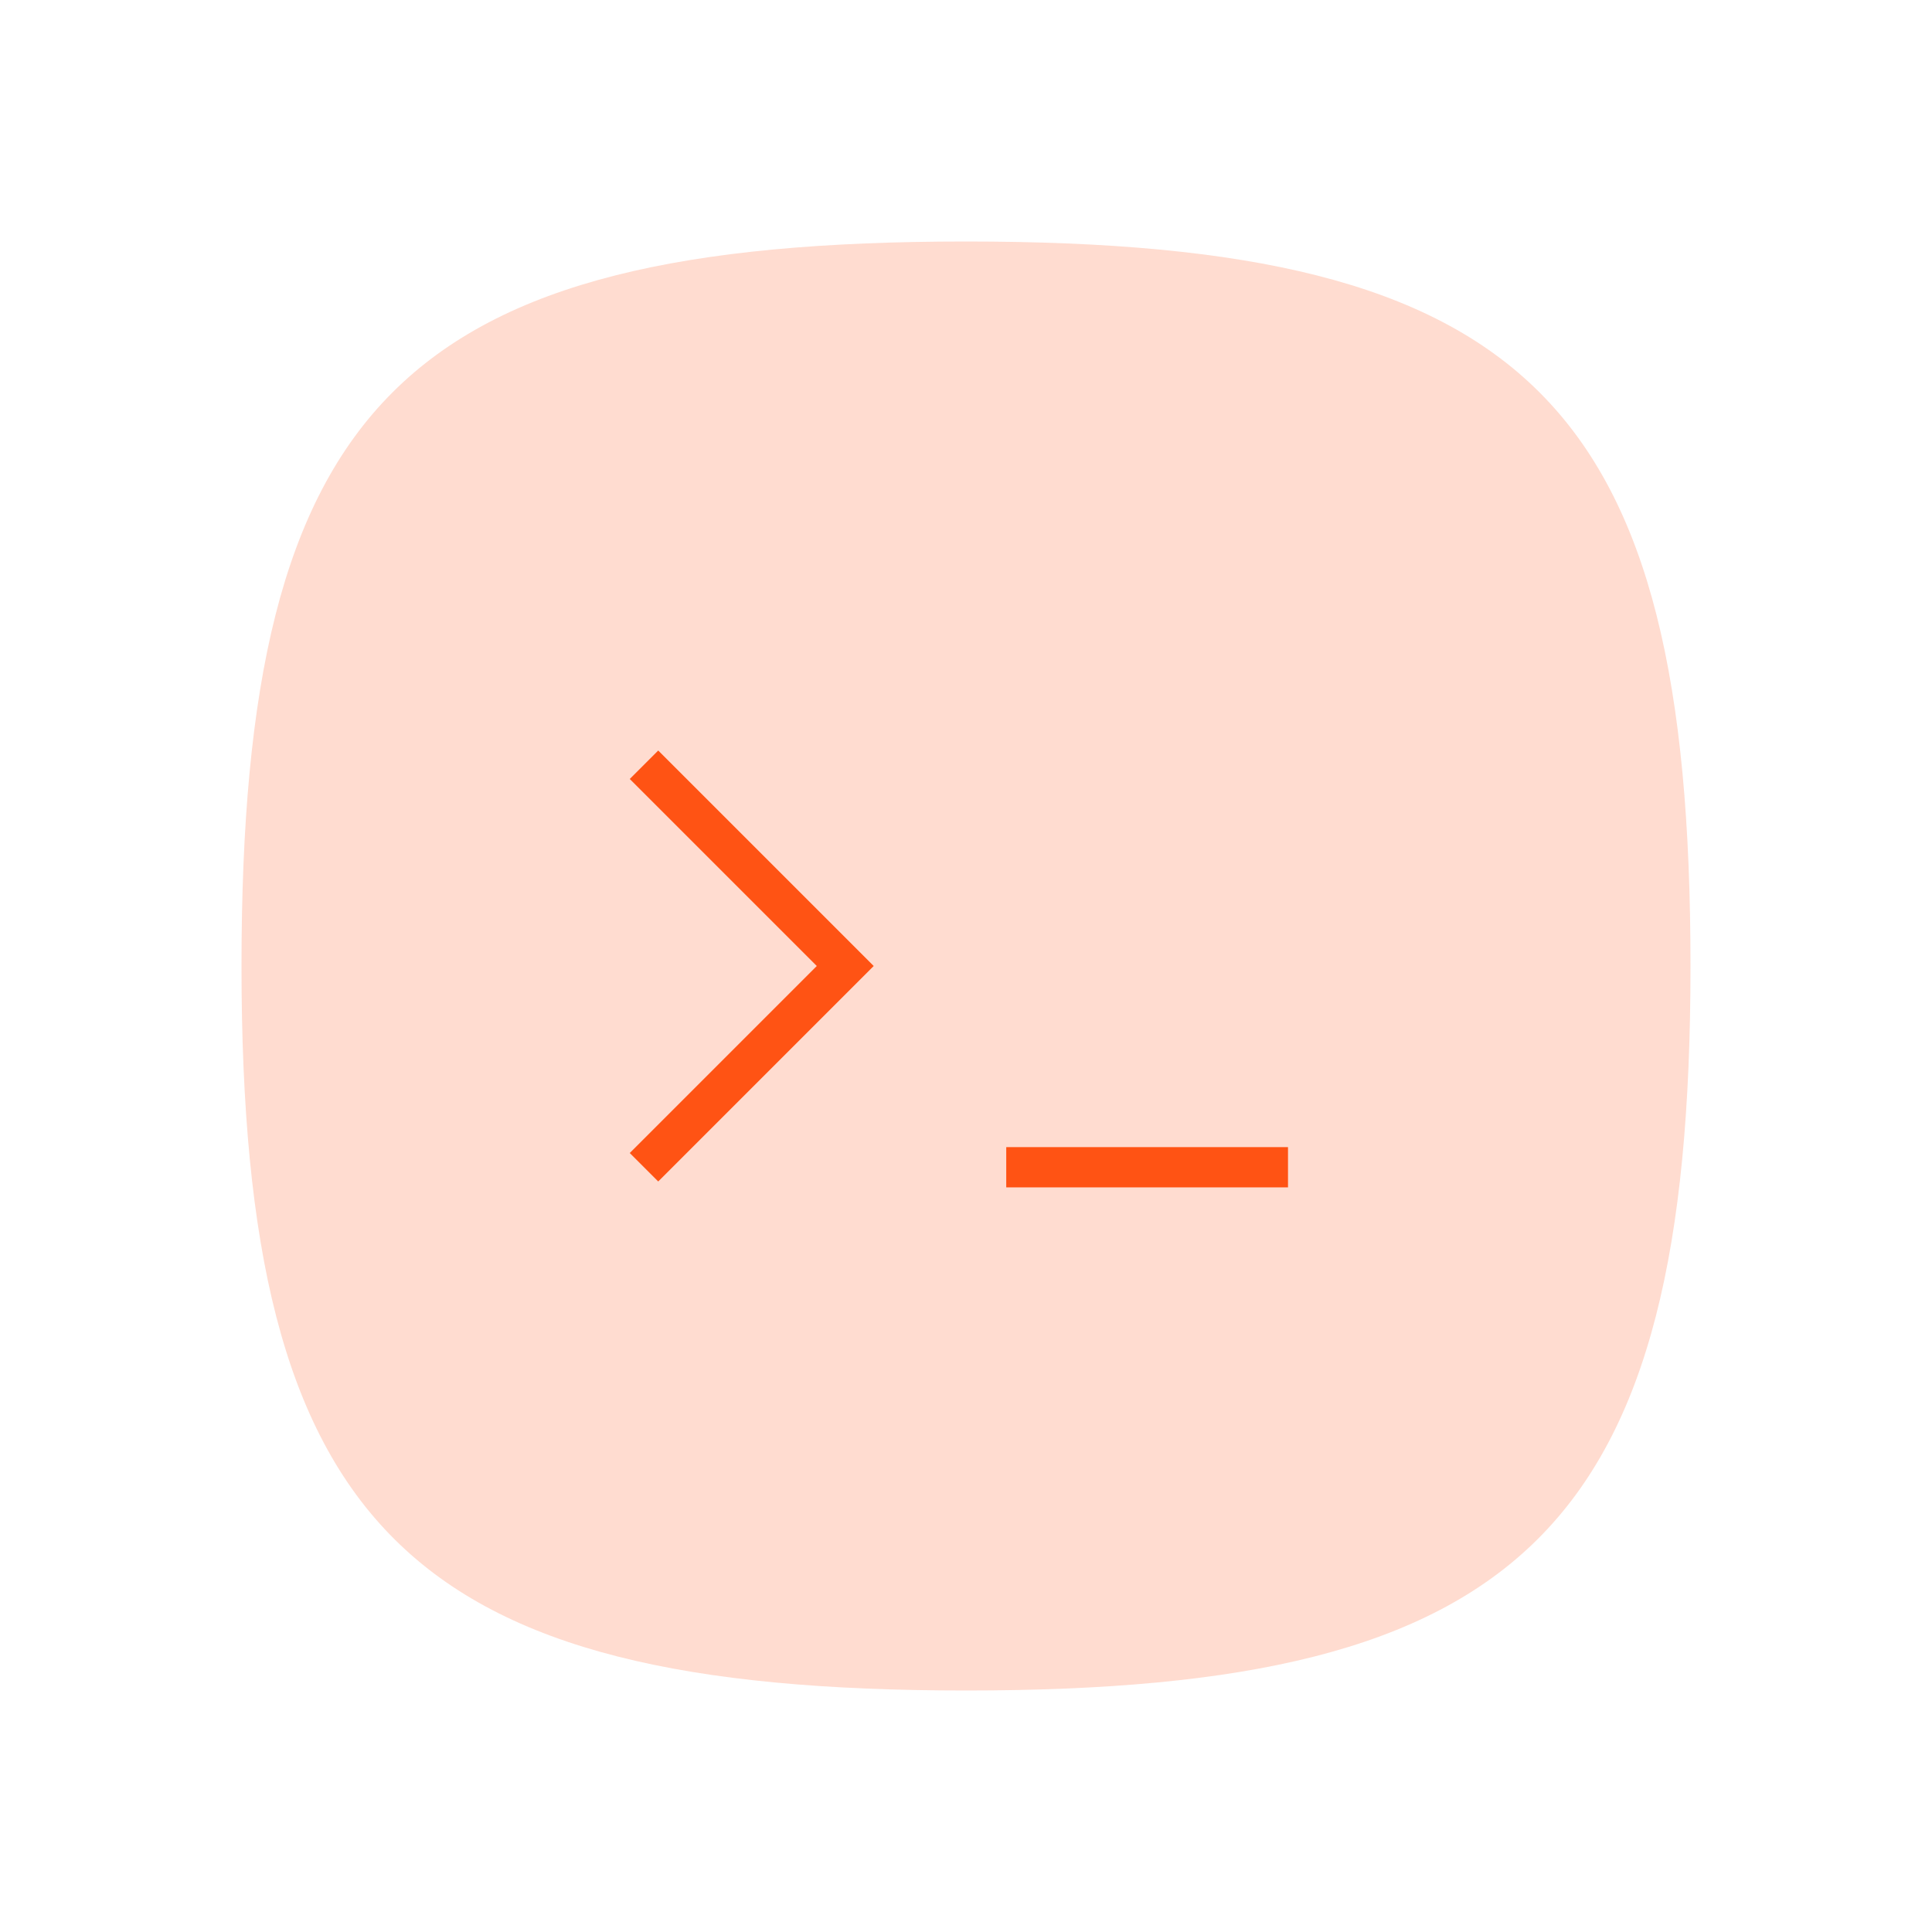 <svg width="48" height="48" viewBox="0 0 48 48" fill="none" xmlns="http://www.w3.org/2000/svg">
<path opacity="0.2" fill-rule="evenodd" clip-rule="evenodd" d="M6 24C6 10 10.002 6 24.001 6C38 6 42 10 42 24C42 38 37.846 42 24.001 42C10.156 42 6 38 6 24Z" fill="#FF5314"/>
<path d="M25 29L32 29" stroke="#FF5314" strokeWidth="2.8" strokeLinecap="round"/>
<path d="M16 29L21 24L16 19" stroke="#FF5314" strokeWidth="2.8" strokeLinecap="round" strokeLinejoin="round"/>
</svg>
